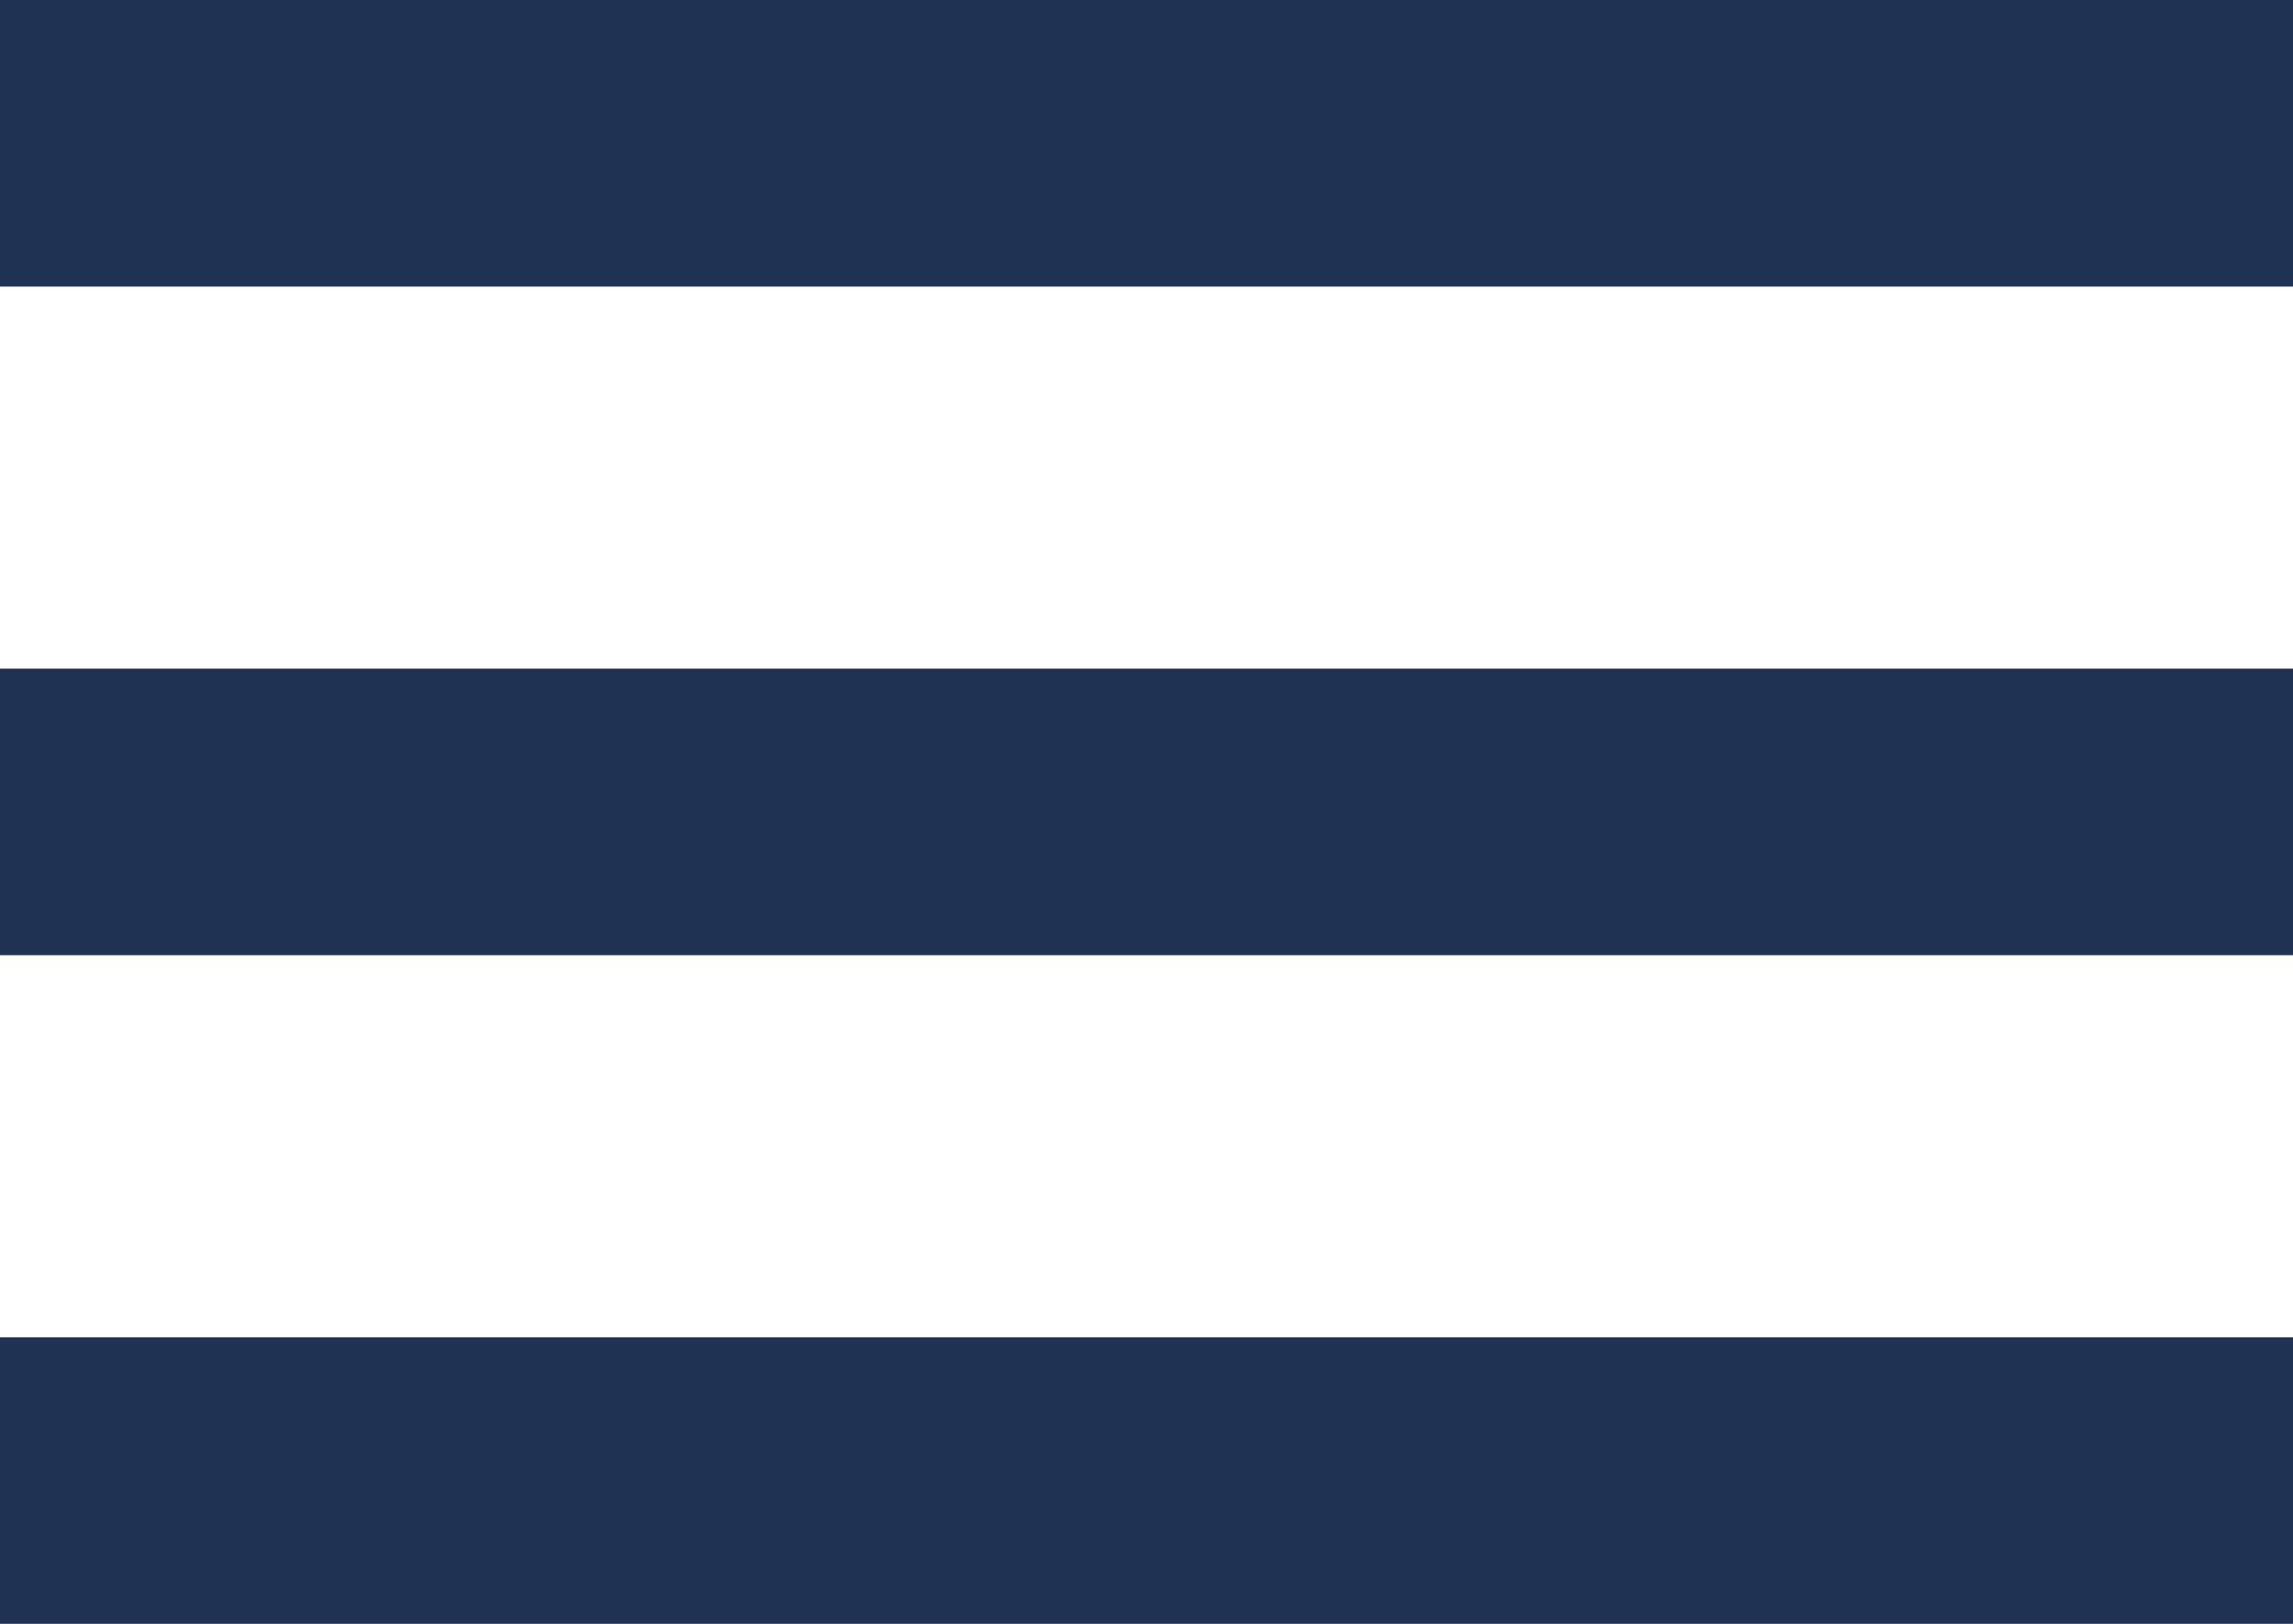 <svg width="24" height="17" viewBox="0 0 24 17" fill="none" xmlns="http://www.w3.org/2000/svg">
<rect width="24" height="3" fill="#203253"/>
<rect y="7" width="24" height="3" fill="#203253"/>
<rect y="14" width="24" height="3" fill="#203253"/>
</svg>
